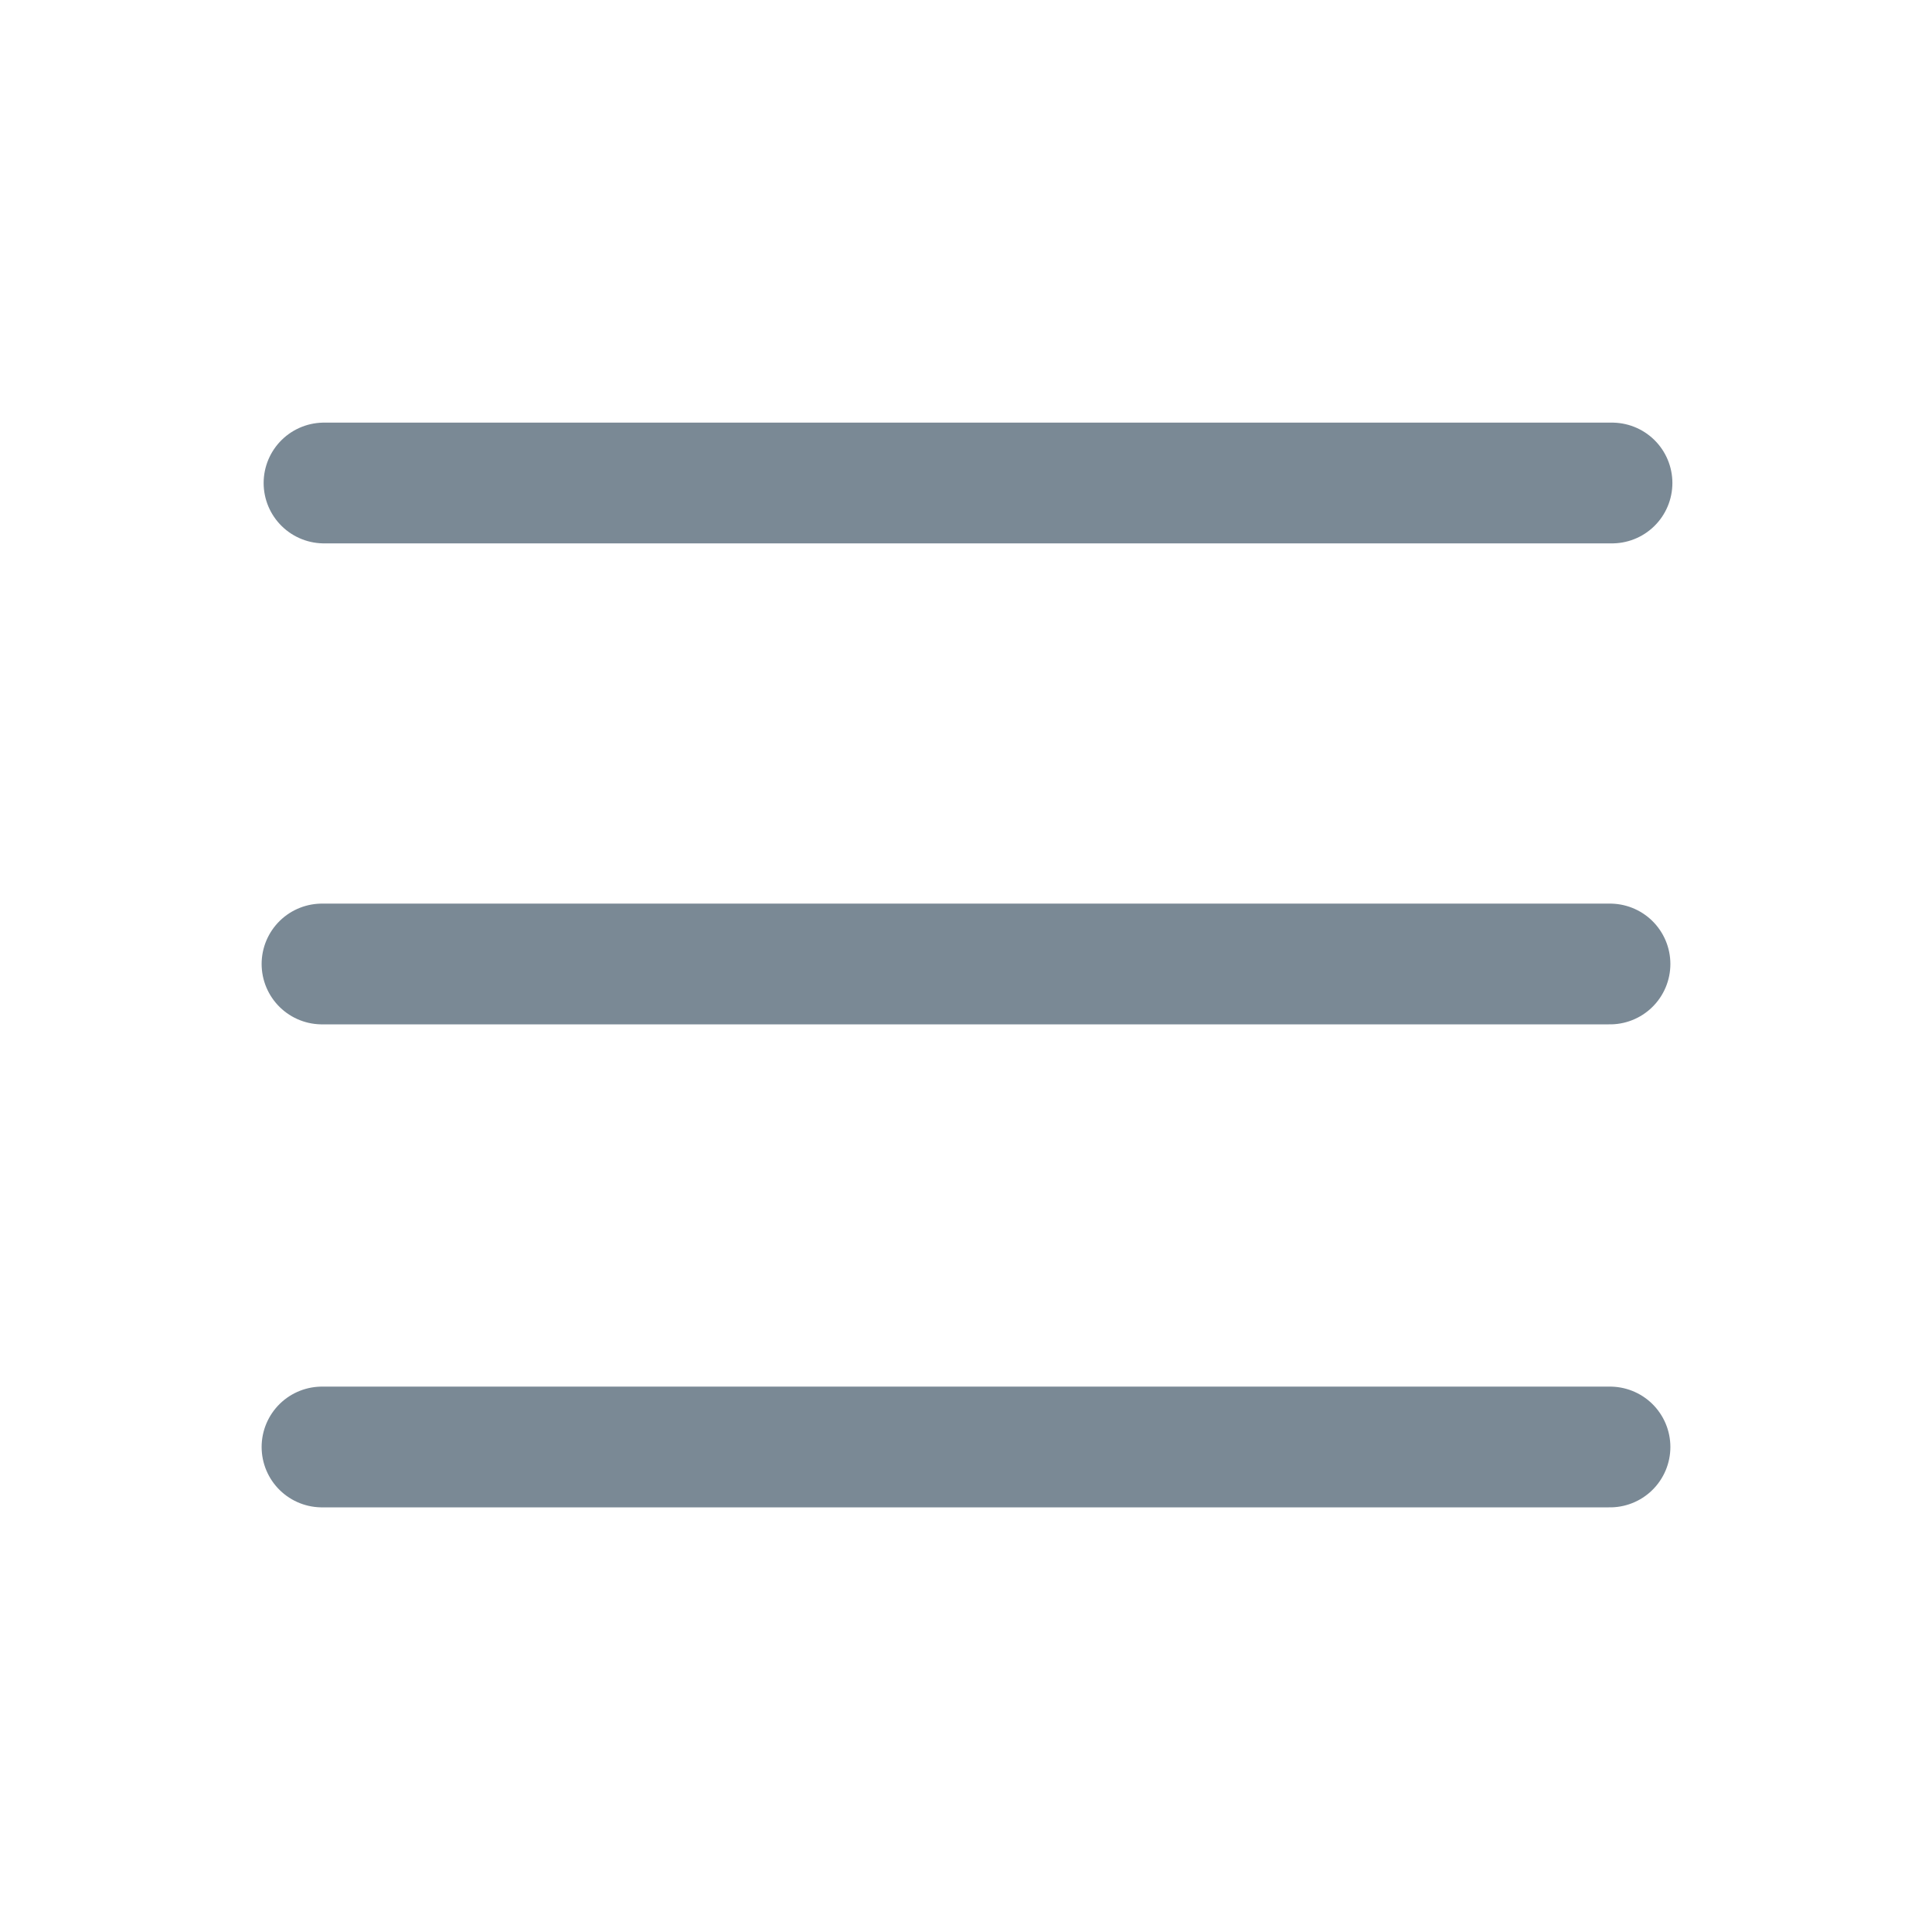 <svg width="24" height="24" viewBox="0 0 24 24" fill="none" xmlns="http://www.w3.org/2000/svg">
<g id="Frame 26087432">
<g id="&#240;&#159;&#166;&#134; icon &#34;hamburger button&#34;">
<g id="Group">
<path id="Vector" d="M4.025 6H20.025" stroke="#7A8995" stroke-width="1.5" stroke-linecap="round" stroke-linejoin="round"/>
<path id="Vector_2" d="M4 11.975H20" stroke="#7A8995" stroke-width="1.5" stroke-linecap="round" stroke-linejoin="round"/>
<path id="Vector_3" d="M4 17.975H20" stroke="#7A8995" stroke-width="1.5" stroke-linecap="round" stroke-linejoin="round"/>
</g>
</g>
</g>
</svg>

